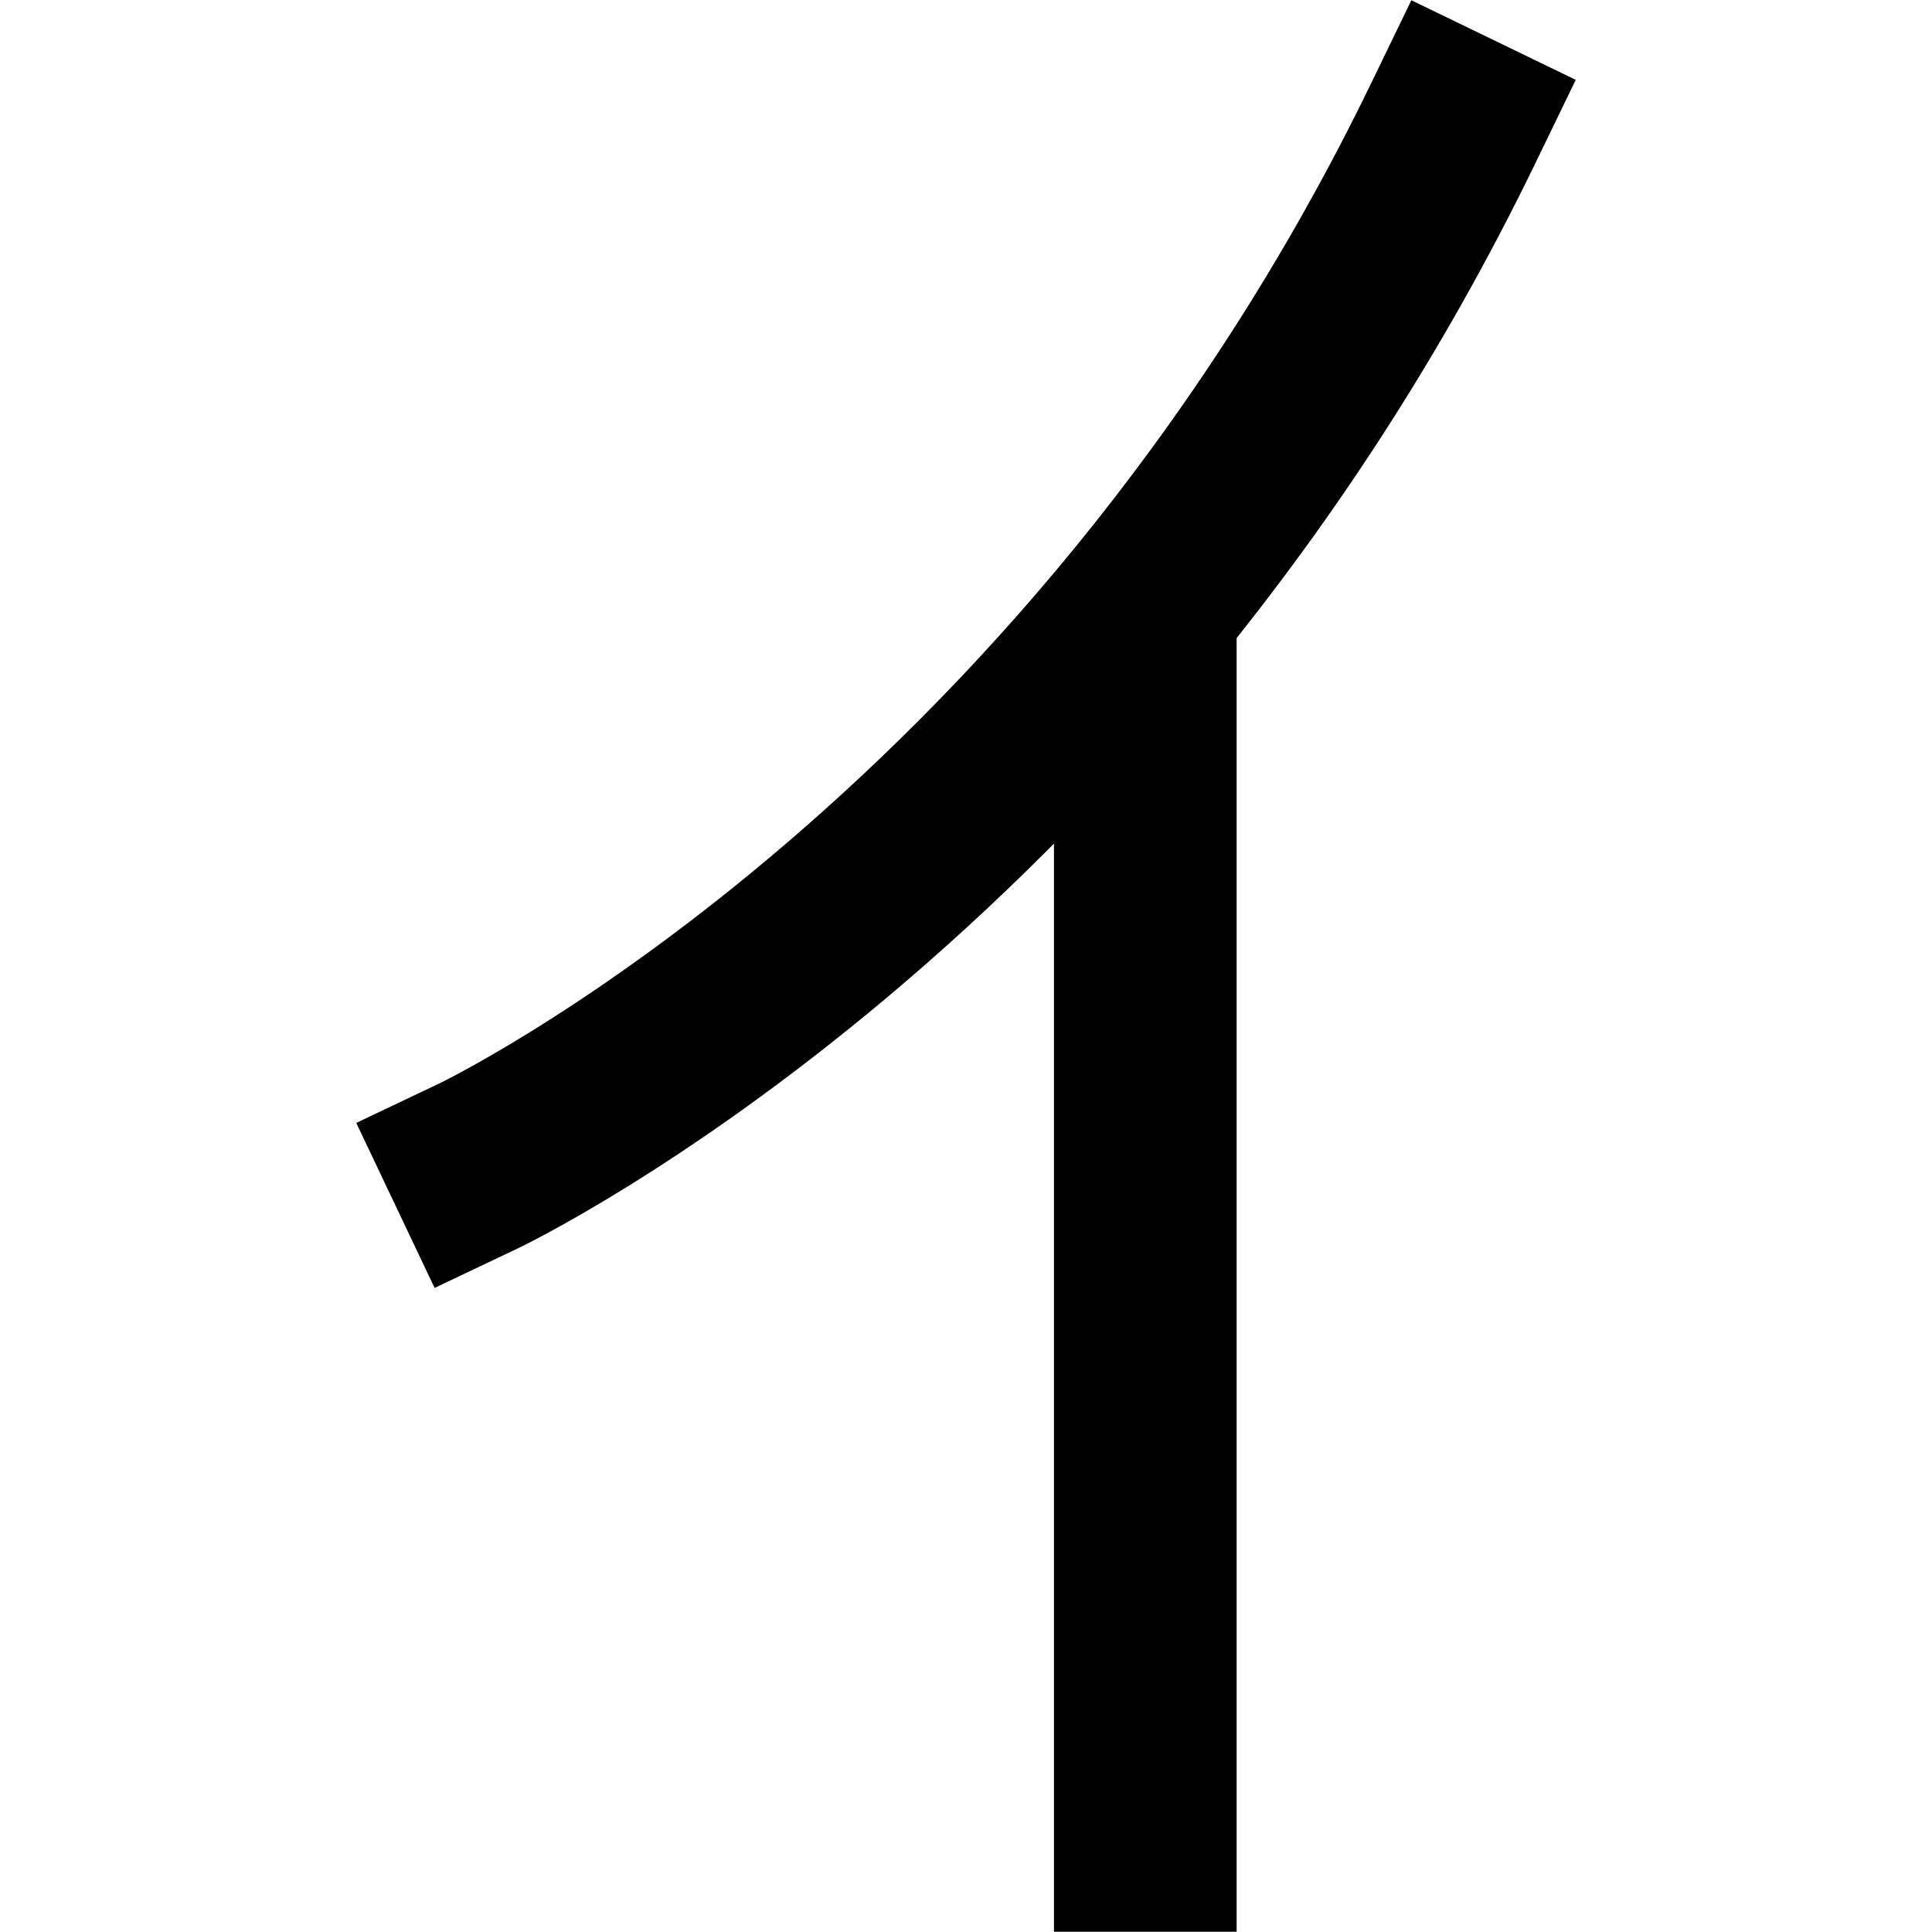<?xml version="1.0" encoding="UTF-8" standalone="no"?>
<!-- Created with Inkscape (http://www.inkscape.org/) -->

<svg
   width="153.916mm"
   height="153.916mm"
   viewBox="0 0 153.916 153.916"
   version="1.1"
   id="svg1"
   xml:space="preserve"
   xmlns="http://www.w3.org/2000/svg"
   xmlns:svg="http://www.w3.org/2000/svg"><defs
     id="defs1" /><path
     id="path53-9"
     style="fill:none;fill-opacity:1;stroke:#000000;stroke-width:14.552;stroke-linecap:square;stroke-linejoin:miter;stroke-dasharray:none;stroke-opacity:1"
     d="M 91.242,146.621 V 55.254 M 38.075,92.91 c 0,0 48.654,-23.103 77.74,-83.171" /></svg>
